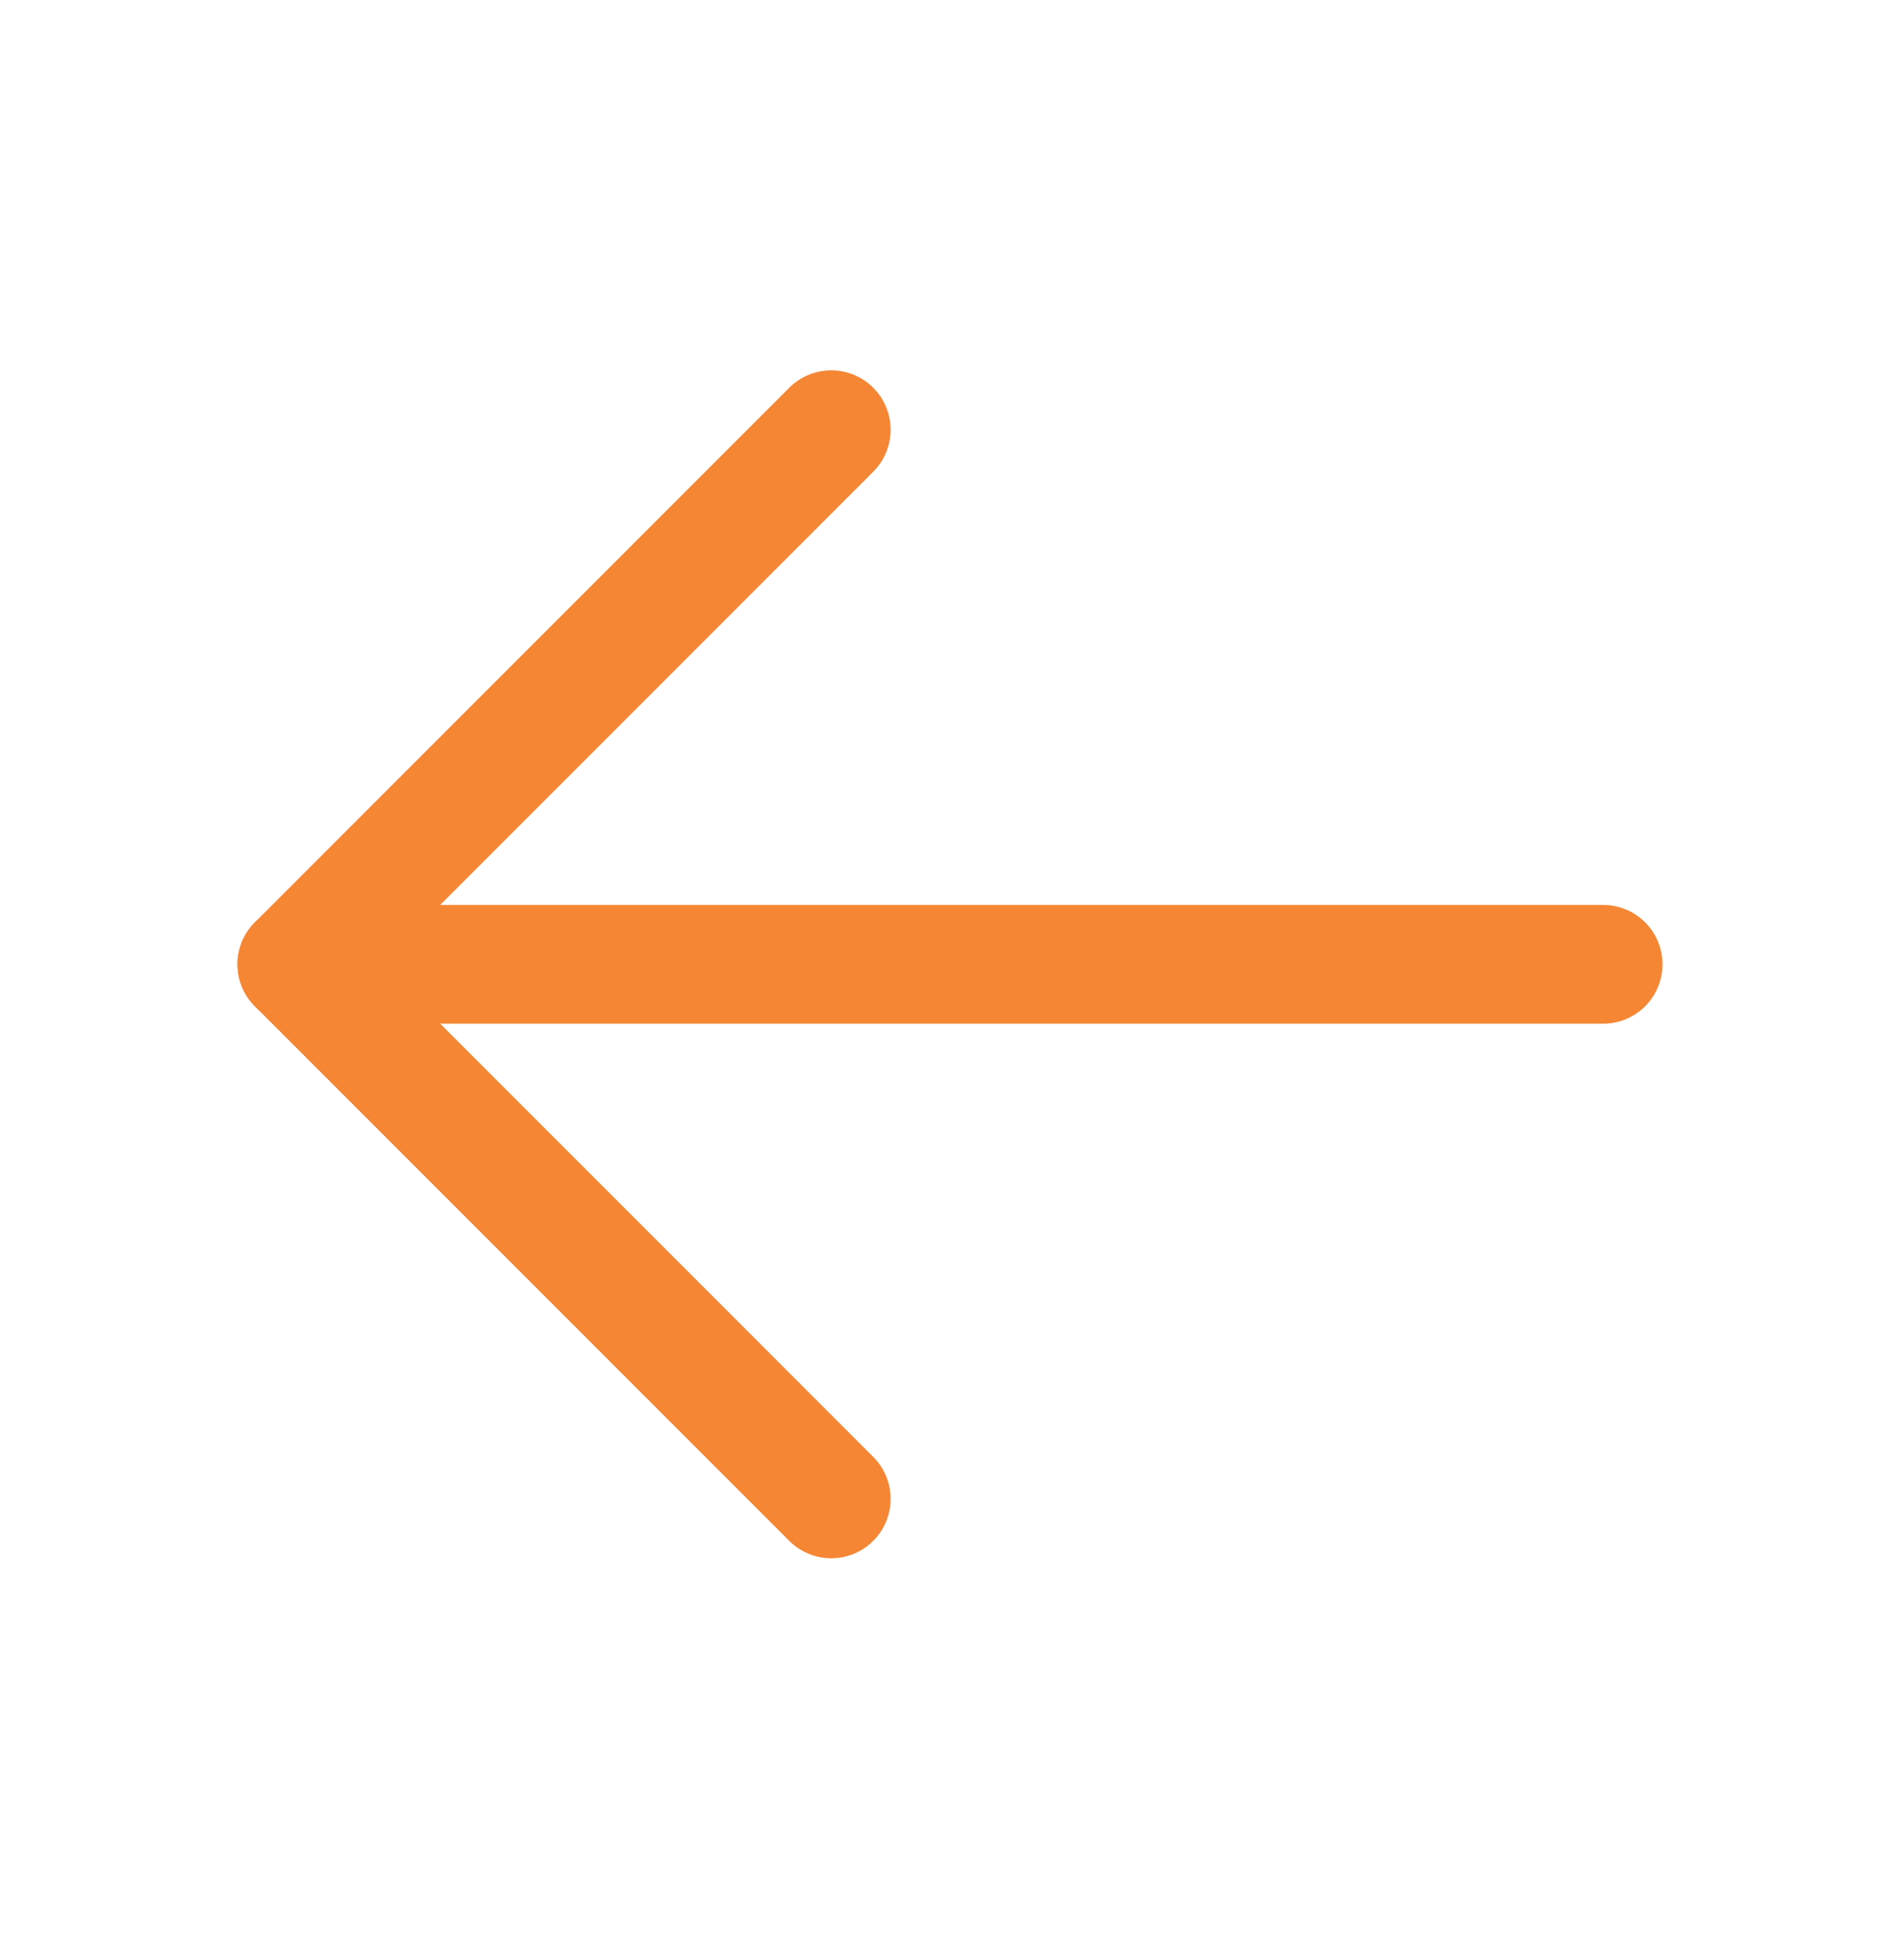 <svg width="32" height="33" viewBox="0 0 32 33" fill="none" xmlns="http://www.w3.org/2000/svg">
<path d="M27 16.235H5" stroke="#F58634" stroke-width="2" stroke-linecap="round" stroke-linejoin="round"/>
<path d="M14 7.235L5 16.235L14 25.235" stroke="#F58634" stroke-width="2" stroke-linecap="round" stroke-linejoin="round"/>
</svg>
